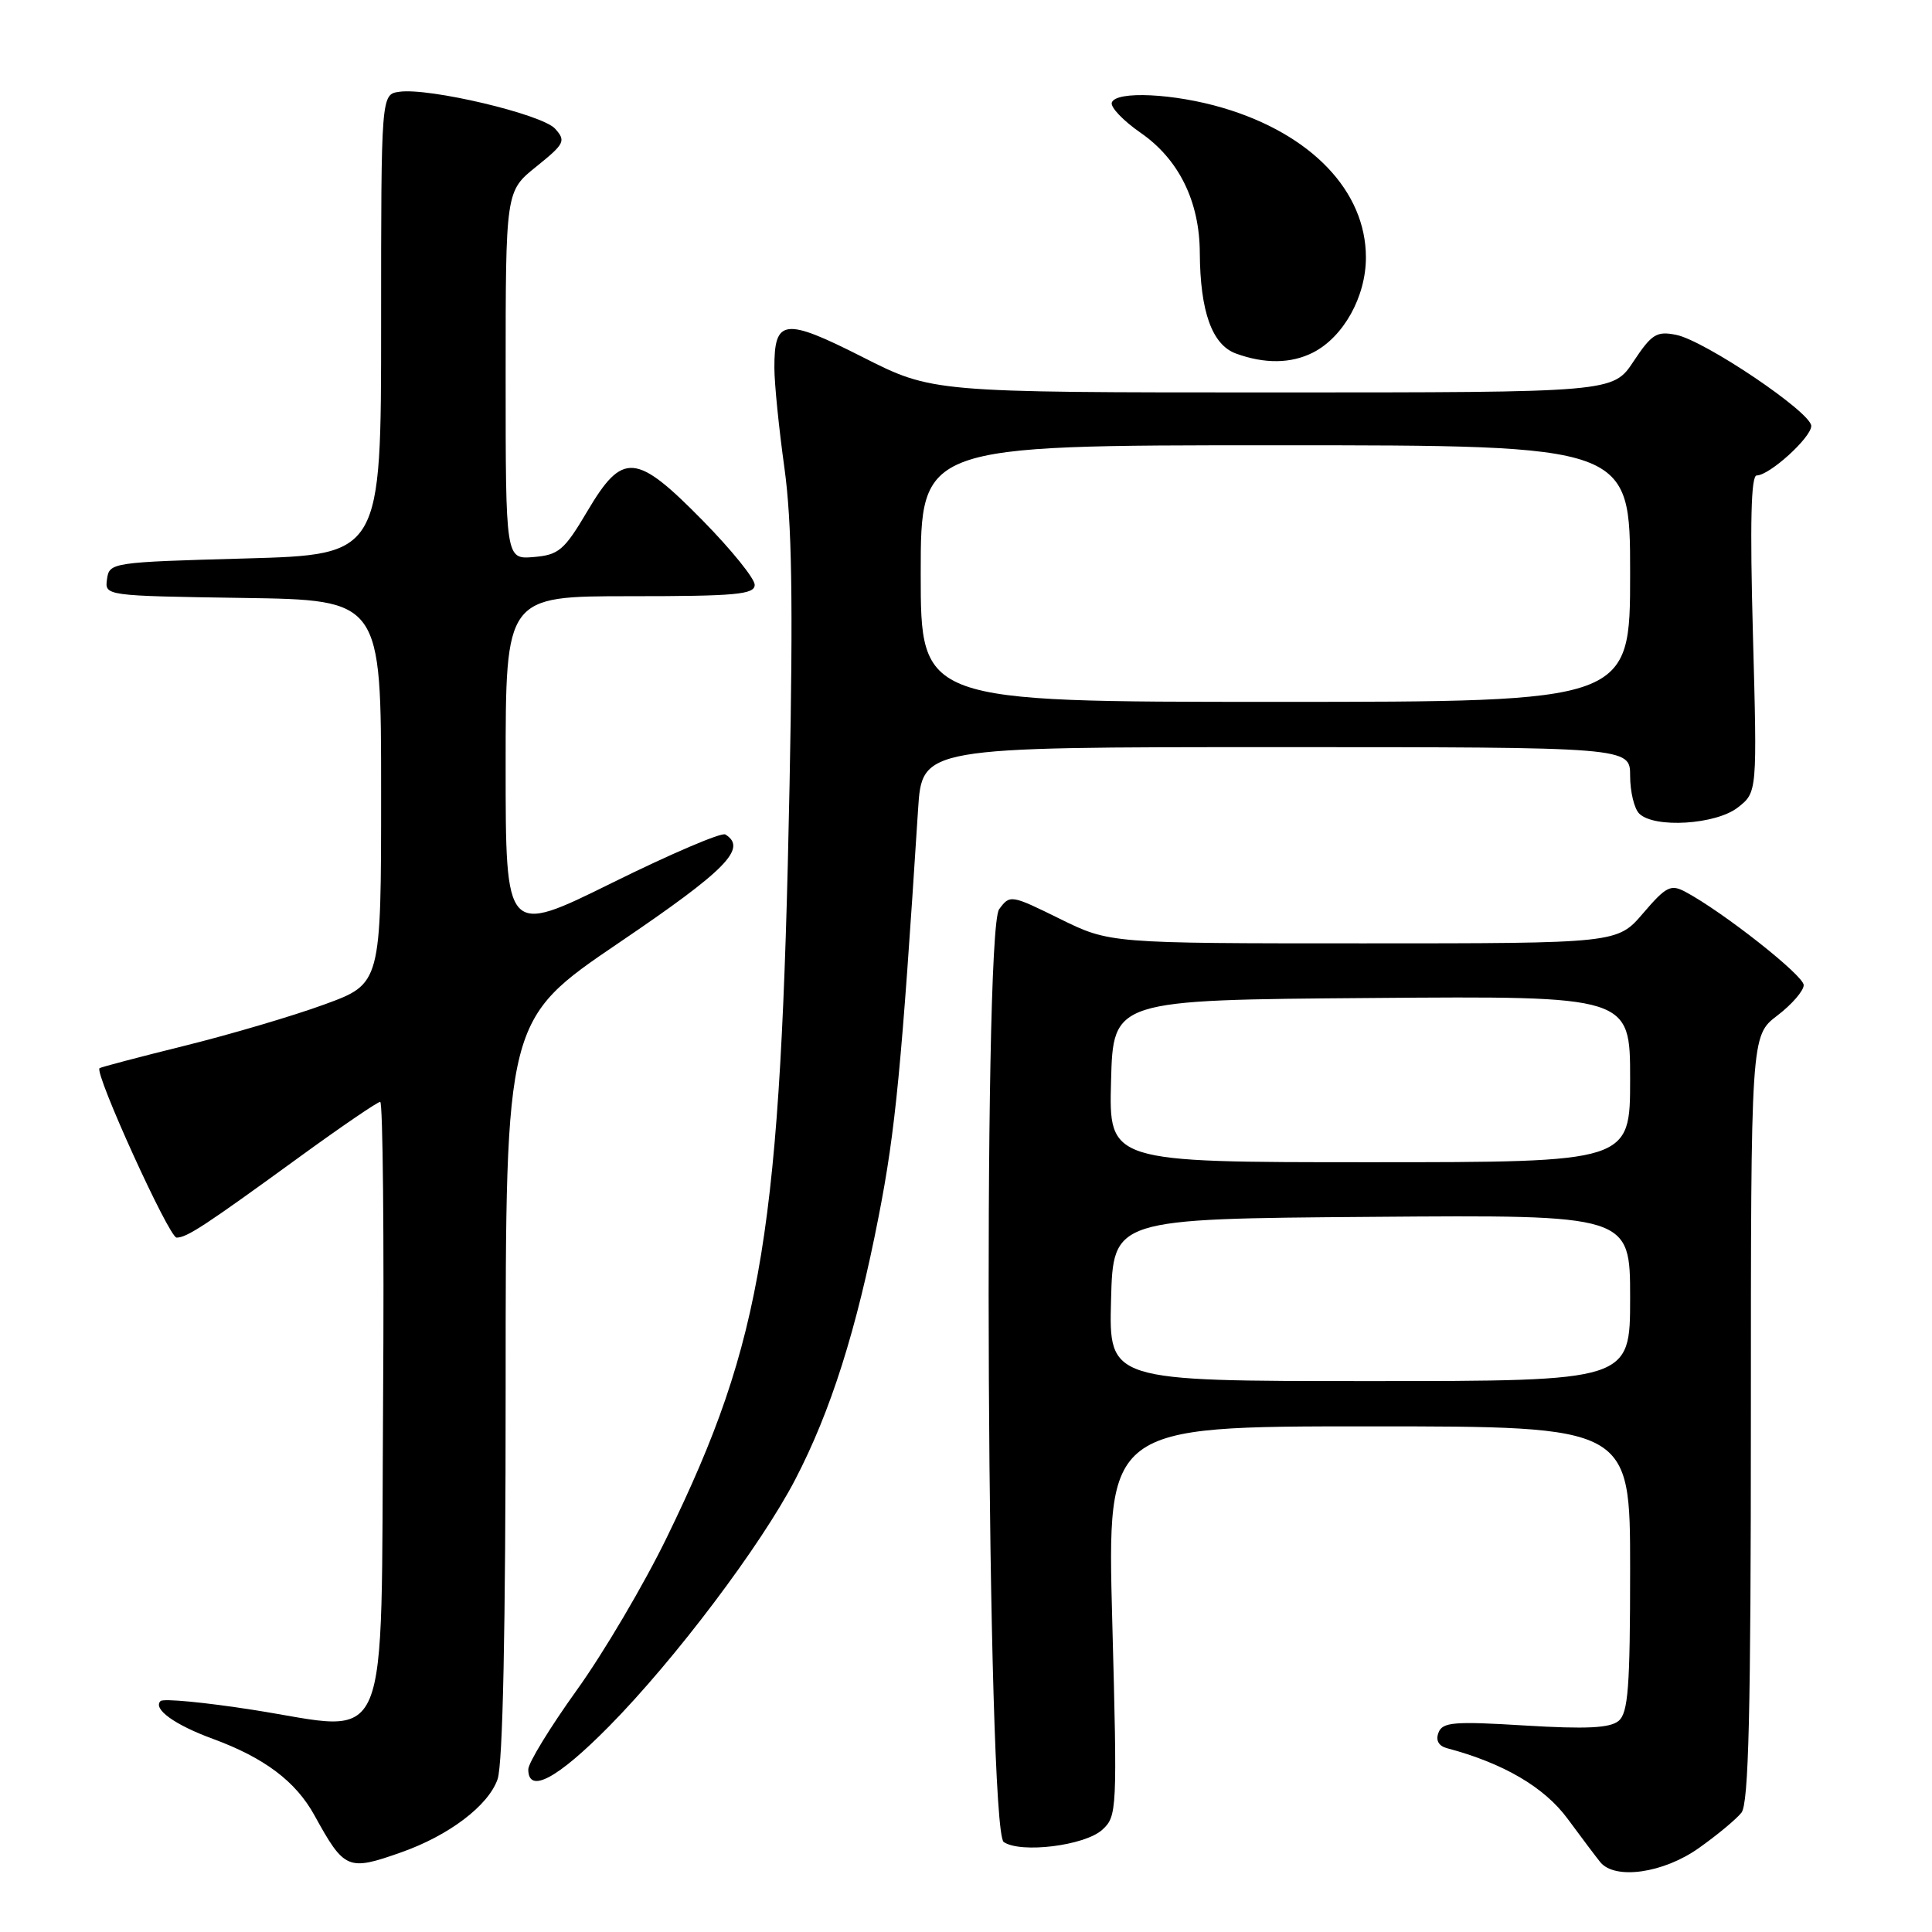 <?xml version="1.0" encoding="UTF-8" standalone="no"?>
<!DOCTYPE svg PUBLIC "-//W3C//DTD SVG 1.1//EN" "http://www.w3.org/Graphics/SVG/1.1/DTD/svg11.dtd" >
<svg xmlns="http://www.w3.org/2000/svg" xmlns:xlink="http://www.w3.org/1999/xlink" version="1.1" viewBox="0 0 256 256">
 <g >
 <path fill="currentColor"
d=" M 225.10 244.88 C 227.52 243.17 230.06 241.06 230.75 240.19 C 231.71 238.98 232.00 226.97 232.00 187.93 C 232.00 137.24 232.00 137.24 235.50 134.57 C 237.43 133.10 239.00 131.28 239.00 130.53 C 239.00 129.26 228.32 120.84 223.32 118.17 C 221.39 117.14 220.77 117.45 217.73 121.00 C 214.31 125.00 214.31 125.00 180.67 125.00 C 147.04 125.00 147.04 125.00 140.44 121.75 C 133.95 118.55 133.82 118.53 132.39 120.48 C 130.18 123.50 130.77 242.58 133.00 244.08 C 135.27 245.61 143.73 244.56 146.05 242.46 C 148.02 240.67 148.05 239.92 147.38 214.81 C 146.69 189.00 146.69 189.00 181.34 189.00 C 216.00 189.00 216.00 189.00 216.00 207.88 C 216.00 223.61 215.74 226.97 214.47 228.03 C 213.32 228.98 210.20 229.13 202.08 228.64 C 192.65 228.06 191.14 228.19 190.61 229.58 C 190.21 230.61 190.62 231.35 191.75 231.65 C 199.21 233.63 204.64 236.81 207.72 241.00 C 209.54 243.47 211.49 246.06 212.05 246.75 C 214.00 249.12 220.41 248.21 225.10 244.88 Z  M 53.12 245.46 C 59.49 243.22 64.71 239.26 65.93 235.76 C 66.63 233.76 67.00 215.88 67.00 183.90 C 67.00 135.11 67.00 135.11 82.00 124.93 C 96.24 115.28 99.07 112.40 96.11 110.57 C 95.61 110.26 88.86 113.15 81.11 116.98 C 67.00 123.95 67.00 123.95 67.00 101.48 C 67.00 79.00 67.00 79.00 83.50 79.00 C 97.53 79.00 100.00 78.77 100.00 77.49 C 100.00 76.66 96.91 72.84 93.13 68.99 C 84.26 59.96 82.51 59.82 77.82 67.75 C 74.76 72.92 74.04 73.53 70.71 73.81 C 67.00 74.12 67.00 74.12 67.00 49.73 C 67.00 25.33 67.00 25.33 71.07 22.07 C 74.83 19.04 75.01 18.67 73.55 17.05 C 71.82 15.14 56.88 11.60 52.92 12.16 C 50.50 12.50 50.50 12.50 50.50 43.00 C 50.50 73.50 50.50 73.50 32.50 74.00 C 14.82 74.49 14.49 74.54 14.18 76.73 C 13.87 78.95 13.88 78.95 32.18 79.23 C 50.50 79.50 50.50 79.50 50.50 104.93 C 50.50 130.35 50.50 130.35 43.00 133.09 C 38.88 134.60 30.55 137.06 24.50 138.56 C 18.45 140.06 13.36 141.40 13.19 141.54 C 12.46 142.13 22.40 164.00 23.40 163.99 C 24.76 163.99 27.14 162.43 39.76 153.25 C 45.25 149.26 50.03 146.00 50.38 146.00 C 50.73 146.00 50.91 163.87 50.76 185.71 C 50.45 233.29 52.06 229.47 33.56 226.57 C 27.16 225.57 21.63 225.04 21.27 225.40 C 20.22 226.44 23.14 228.55 28.19 230.40 C 35.02 232.91 39.18 236.03 41.66 240.53 C 45.64 247.75 46.08 247.94 53.12 245.46 Z  M 80.70 228.75 C 89.45 219.88 100.82 204.80 105.38 196.03 C 110.08 186.99 113.50 176.22 116.44 161.11 C 118.66 149.75 119.46 141.43 121.65 107.25 C 122.18 99.00 122.18 99.00 169.09 99.00 C 216.00 99.00 216.00 99.00 216.00 102.80 C 216.00 104.89 216.54 107.14 217.20 107.80 C 219.18 109.78 227.38 109.27 230.28 106.99 C 232.84 104.98 232.84 104.98 232.27 83.99 C 231.87 69.31 232.02 63.00 232.77 63.00 C 234.46 63.00 240.00 57.97 240.00 56.44 C 240.00 54.64 225.89 45.13 222.10 44.37 C 219.51 43.85 218.86 44.26 216.45 47.89 C 213.73 52.00 213.73 52.00 168.64 52.00 C 123.54 52.00 123.54 52.00 114.27 47.30 C 103.92 42.06 102.59 42.23 102.61 48.75 C 102.61 50.81 103.21 56.77 103.94 62.00 C 104.93 69.16 105.10 79.52 104.62 104.00 C 103.46 163.24 101.15 177.45 88.35 203.73 C 85.35 209.90 79.99 218.99 76.44 223.93 C 72.90 228.86 70.00 233.60 70.00 234.45 C 70.00 237.75 73.84 235.70 80.70 228.75 Z  M 173.97 46.72 C 178.01 44.67 181.00 39.31 180.99 34.10 C 180.99 25.33 173.75 17.76 162.06 14.30 C 155.60 12.38 147.87 12.01 147.32 13.59 C 147.11 14.19 148.82 15.99 151.13 17.59 C 156.20 21.10 158.95 26.67 158.98 33.50 C 159.03 41.29 160.60 45.69 163.78 46.85 C 167.57 48.23 171.07 48.19 173.97 46.72 Z  M 147.22 172.25 C 147.50 161.50 147.50 161.50 181.75 161.24 C 216.00 160.97 216.00 160.97 216.00 171.99 C 216.00 183.00 216.00 183.00 181.47 183.00 C 146.93 183.00 146.93 183.00 147.22 172.25 Z  M 147.22 143.25 C 147.50 132.50 147.50 132.50 181.75 132.24 C 216.00 131.97 216.00 131.97 216.00 142.99 C 216.00 154.00 216.00 154.00 181.47 154.00 C 146.93 154.00 146.93 154.00 147.22 143.25 Z  M 122.00 76.00 C 122.00 59.00 122.00 59.00 169.00 59.00 C 216.00 59.00 216.00 59.00 216.00 76.00 C 216.00 93.00 216.00 93.00 169.00 93.00 C 122.00 93.00 122.00 93.00 122.00 76.00 Z "/>
</g>
</svg>